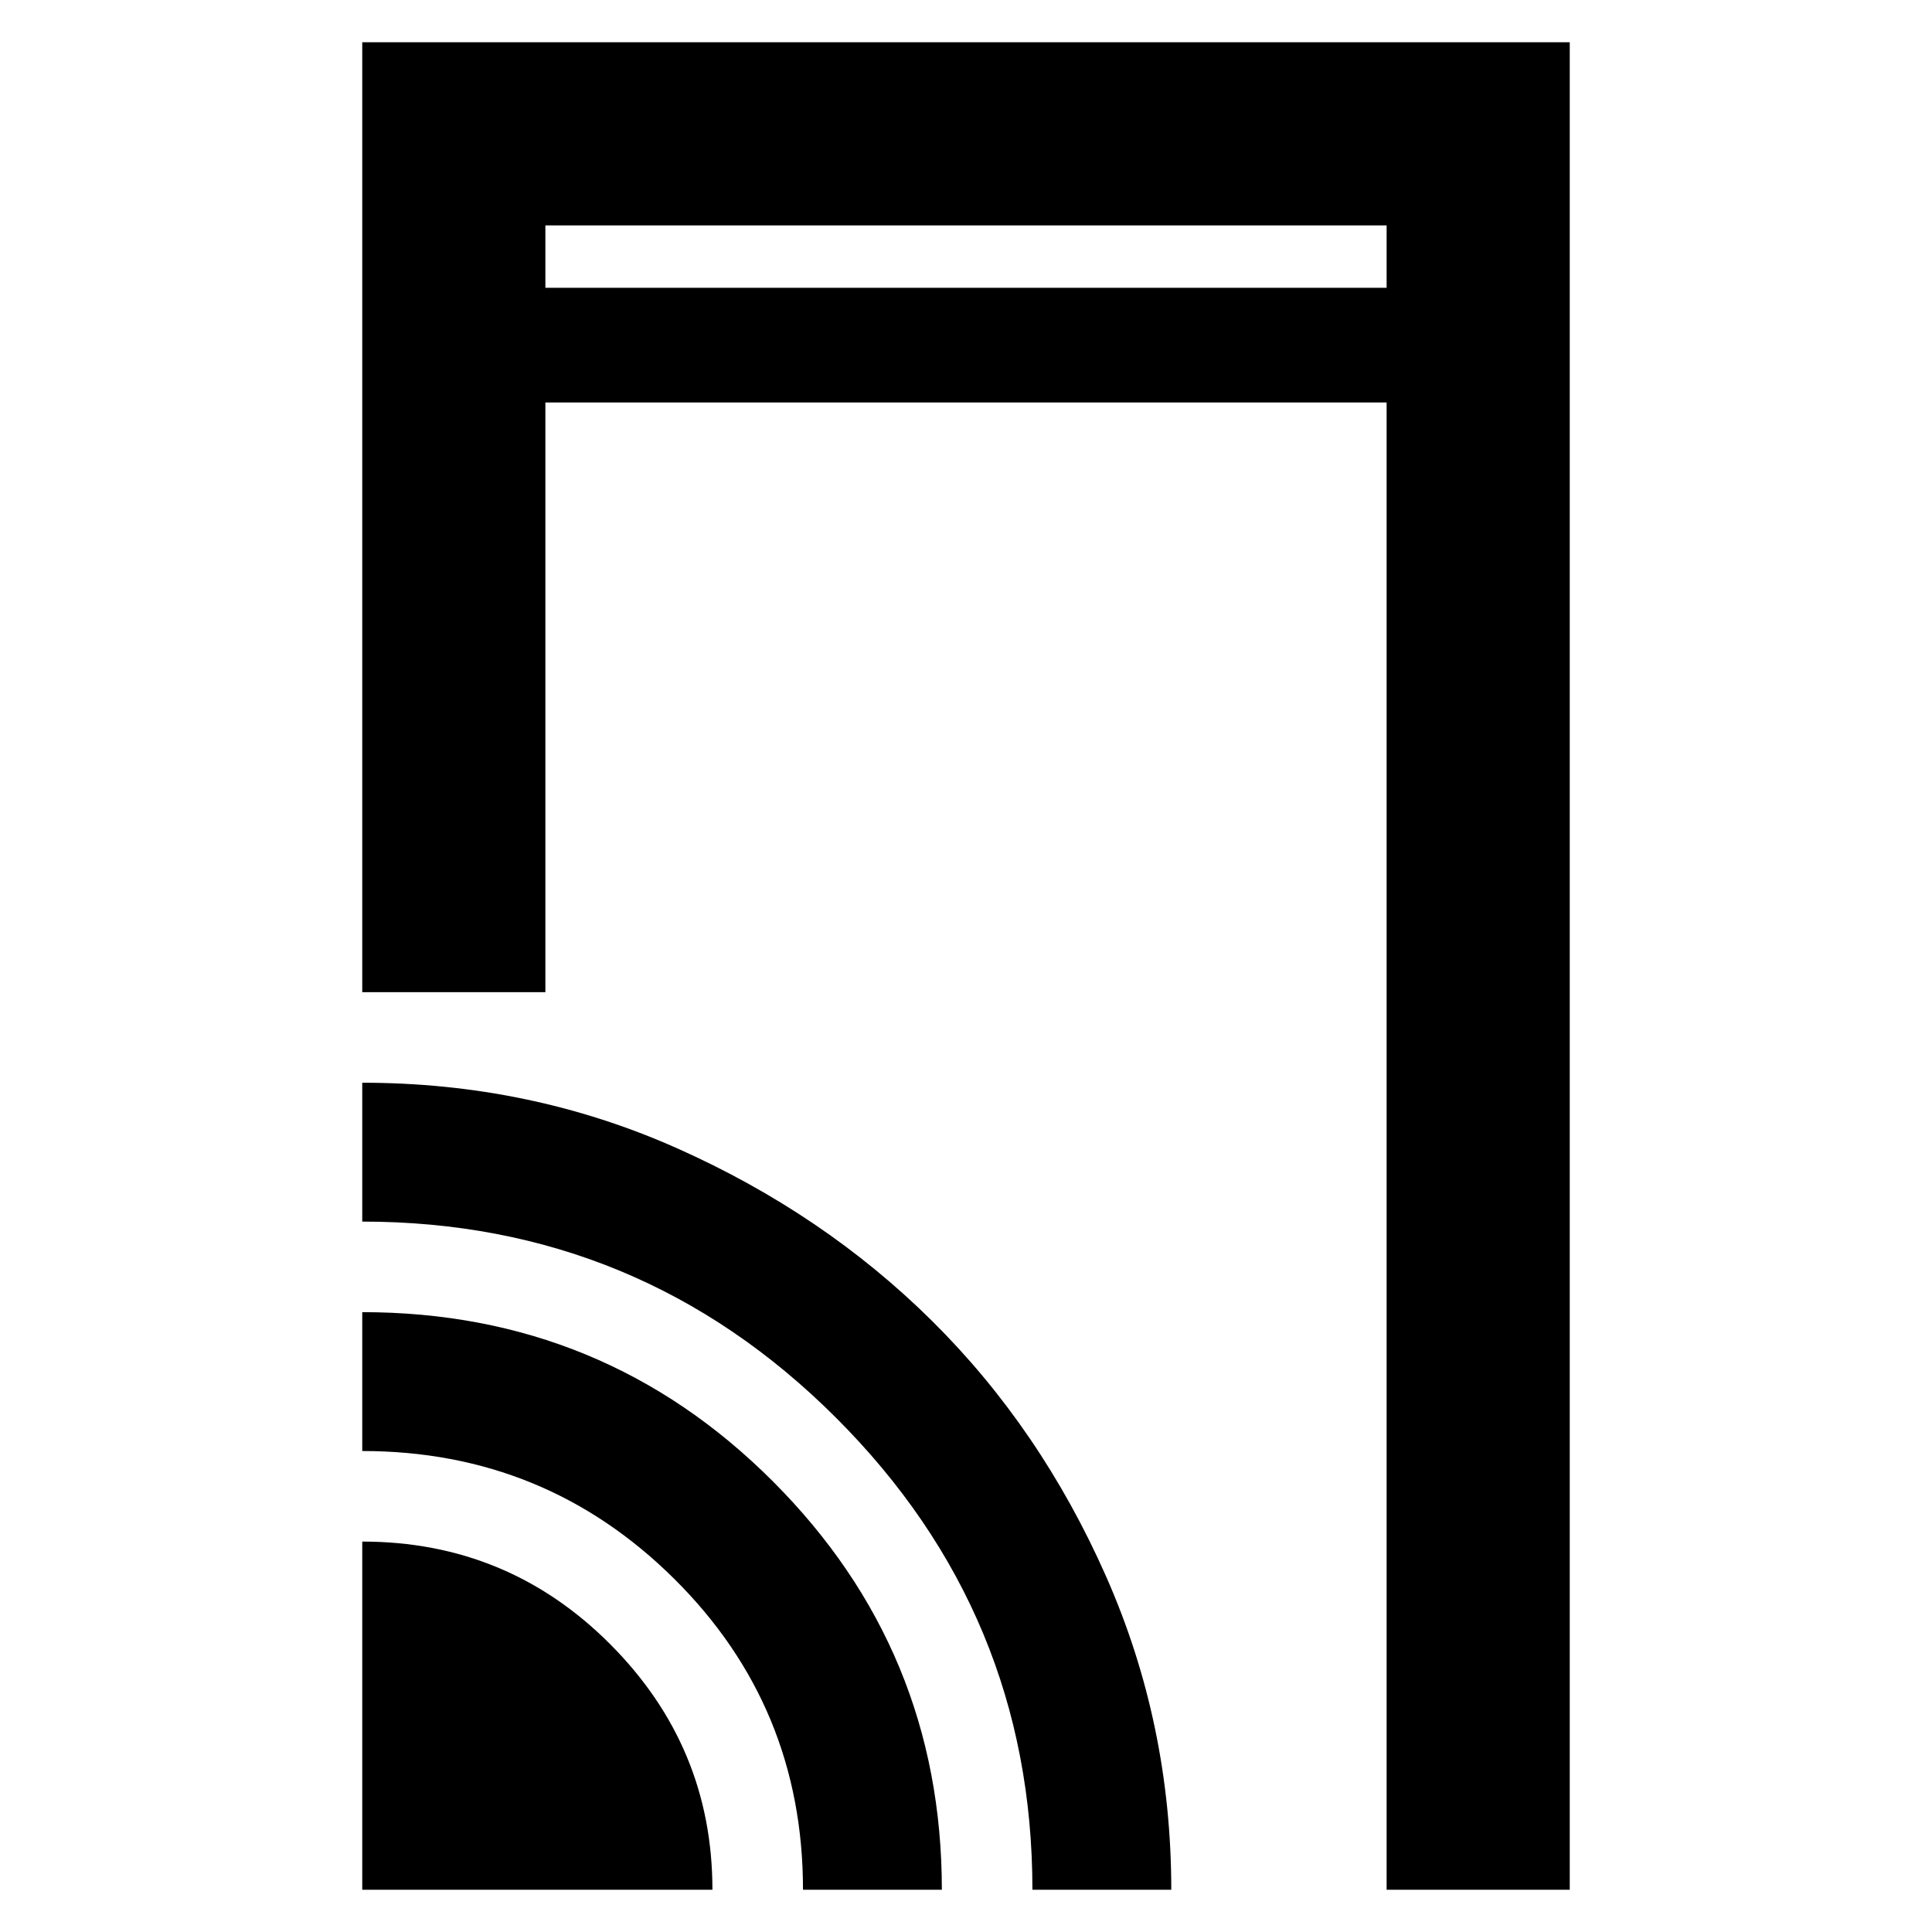 <svg xmlns="http://www.w3.org/2000/svg" height="48" viewBox="0 -960 960 960" width="48"><path d="M180-467v-472h600v918h-91v-739H271v293h-91Zm0 446v-173q72.31 0 123.16 50.95Q354-92.1 354-21H180Zm219 0q0-91-64-154.5T180-239v-69q120 0 204 84.04T468-21h-69Zm114 0q0-137-97.56-234.5Q317.89-353 180-353v-69q83.17 0 156.19 32.46 73.02 32.47 126.95 85.91 53.94 53.44 86.4 126.78Q582-103.51 582-21h-69ZM271-817h418v-31H271v31Zm0 0v-31 31Z"/></svg>